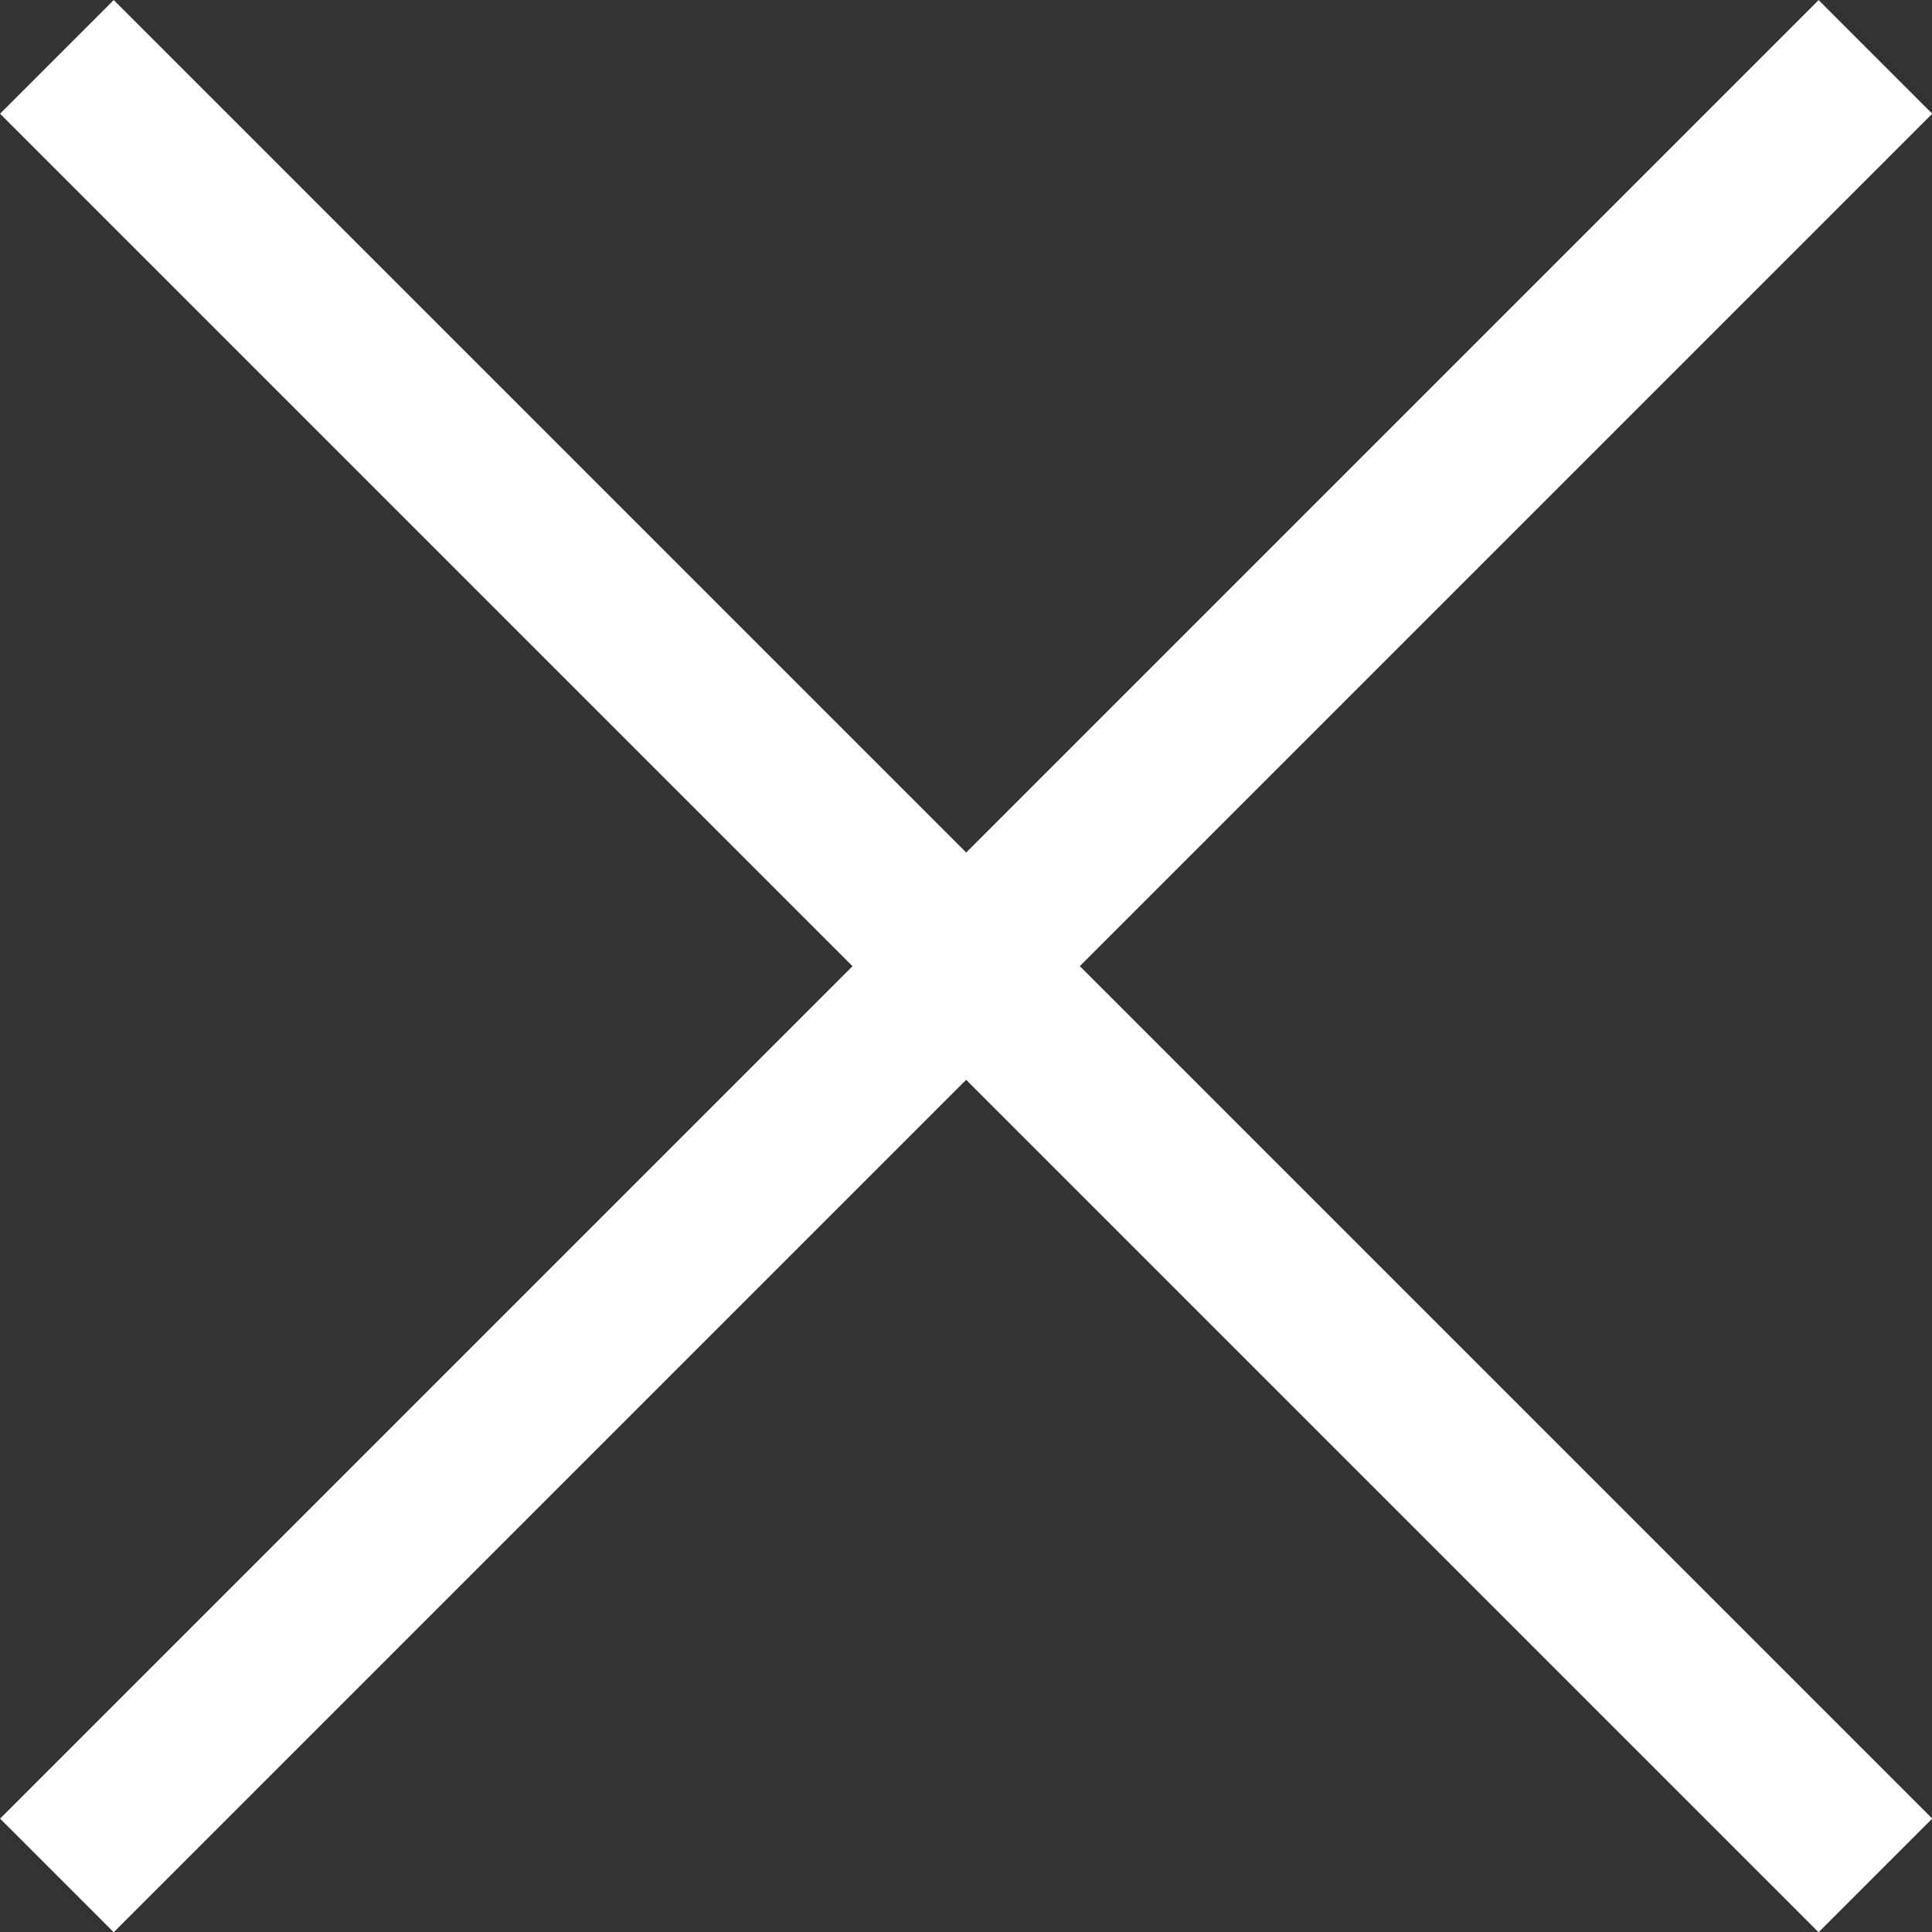 <svg xmlns="http://www.w3.org/2000/svg" viewBox="0 0 60.1 60.1"><rect x="0" y="0" width="60.1" height="60.1" fill="#333333" stroke="none"/><defs><style>.cls-1{fill:none;stroke:#fff;stroke-miterlimit:10;stroke-width:5px;}</style></defs><g id="レイヤー_2" data-name="レイヤー 2"><g id="img"><line class="cls-1" x1="1.77" y1="58.34" x2="58.34" y2="1.77"/><line class="cls-1" x1="58.34" y1="58.34" x2="1.77" y2="1.77"/></g></g></svg>